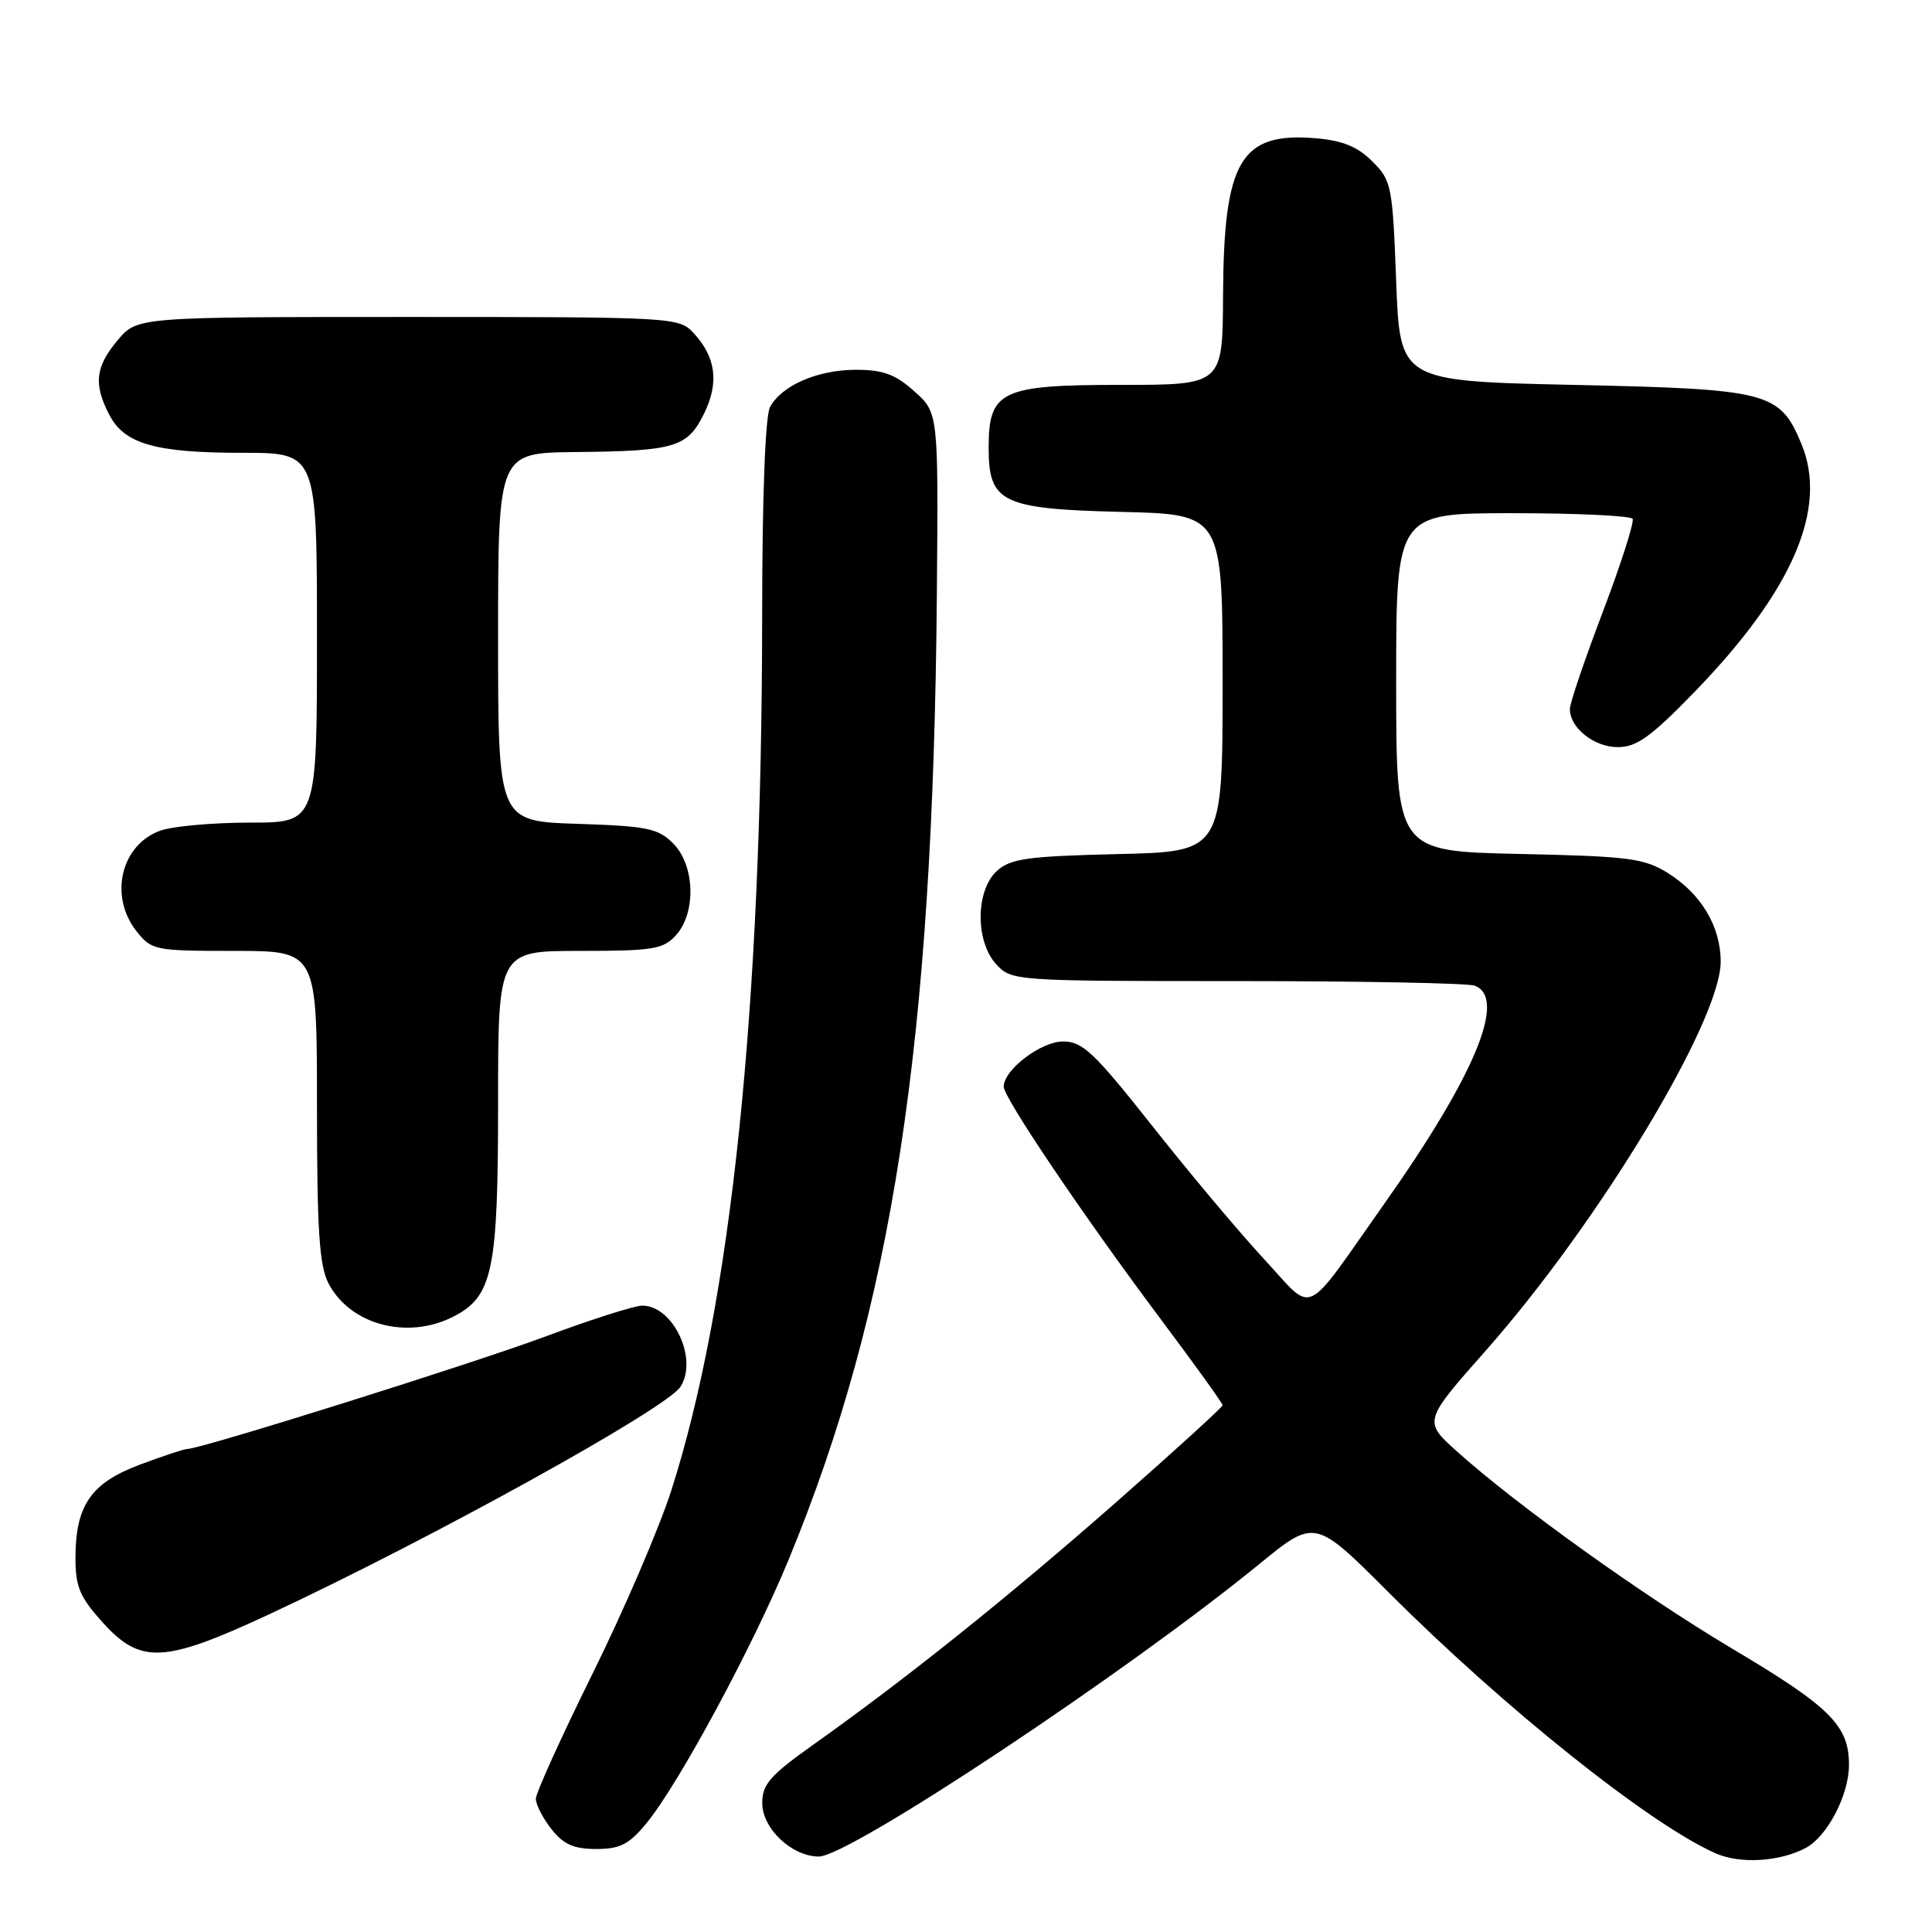 <?xml version="1.0" encoding="UTF-8" standalone="no"?>
<!DOCTYPE svg PUBLIC "-//W3C//DTD SVG 1.1//EN" "http://www.w3.org/Graphics/SVG/1.1/DTD/svg11.dtd" >
<svg xmlns="http://www.w3.org/2000/svg" xmlns:xlink="http://www.w3.org/1999/xlink" version="1.1" viewBox="0 0 256 256">
 <g >
 <path fill="currentColor"
d=" M 239.29 244.85 C 242.14 243.32 244.99 237.85 245.00 233.88 C 245.00 228.64 242.56 226.20 229.50 218.44 C 217.61 211.36 201.02 199.47 193.05 192.32 C 188.60 188.32 188.60 188.32 196.89 178.94 C 211.85 162.01 228.00 135.27 228.00 127.42 C 228.00 122.77 225.41 118.43 221.00 115.68 C 217.85 113.72 215.86 113.46 201.25 113.15 C 185.00 112.79 185.00 112.79 185.00 90.40 C 185.00 68.00 185.00 68.00 200.44 68.00 C 208.93 68.00 216.08 68.34 216.33 68.75 C 216.57 69.16 214.81 74.67 212.41 81.00 C 210.00 87.33 208.03 93.14 208.02 93.92 C 207.98 96.42 211.21 99.00 214.37 99.00 C 216.86 99.00 218.75 97.64 224.47 91.75 C 237.55 78.28 242.26 67.35 238.69 58.80 C 235.82 51.93 234.40 51.56 208.55 51.00 C 185.50 50.50 185.50 50.50 185.00 37.27 C 184.52 24.59 184.39 23.93 181.84 21.38 C 179.88 19.43 177.90 18.62 174.34 18.32 C 164.36 17.49 162.14 21.27 162.06 39.25 C 162.00 51.00 162.00 51.00 148.50 51.00 C 132.62 51.00 131.00 51.77 131.00 59.35 C 131.00 66.60 132.74 67.44 148.60 67.83 C 162.00 68.15 162.00 68.15 162.00 90.50 C 162.00 112.85 162.00 112.85 148.10 113.17 C 136.12 113.46 133.91 113.76 132.10 115.40 C 129.25 117.99 129.21 124.78 132.04 127.81 C 134.05 129.97 134.51 130.00 163.96 130.00 C 180.39 130.00 194.55 130.27 195.42 130.61 C 199.69 132.25 195.46 142.46 183.43 159.50 C 172.49 174.99 174.29 174.16 167.49 166.83 C 164.26 163.35 157.62 155.44 152.73 149.25 C 144.98 139.45 143.45 138.00 140.87 138.00 C 137.93 138.00 133.00 141.75 133.00 143.99 C 133.00 145.47 143.57 161.12 153.67 174.62 C 158.25 180.73 162.00 185.94 162.00 186.20 C 162.00 186.45 155.59 192.29 147.75 199.18 C 133.42 211.76 120.07 222.45 107.68 231.24 C 102.04 235.25 101.00 236.44 101.00 238.92 C 101.00 242.29 104.93 246.00 108.50 246.00 C 112.56 246.00 149.33 221.58 166.86 207.25 C 174.23 201.23 174.23 201.23 183.98 210.98 C 199.37 226.37 218.51 241.65 227.29 245.56 C 230.56 247.02 235.82 246.70 239.29 244.85 Z  M 85.68 241.56 C 89.94 236.37 99.71 218.25 104.47 206.73 C 118.26 173.32 123.65 138.23 124.14 78.60 C 124.34 54.69 124.34 54.69 121.15 51.85 C 118.65 49.60 117.01 49.00 113.43 49.00 C 108.34 49.00 103.57 51.07 102.03 53.94 C 101.40 55.12 100.99 65.92 100.99 81.68 C 100.96 133.67 96.90 172.66 88.95 197.50 C 87.36 202.45 82.68 213.36 78.53 221.74 C 74.39 230.12 71.00 237.59 71.00 238.35 C 71.00 239.11 71.93 240.92 73.07 242.37 C 74.67 244.40 76.03 245.00 79.00 245.00 C 82.18 245.00 83.35 244.40 85.68 241.56 Z  M 35.61 213.93 C 56.97 203.98 88.35 186.63 90.17 183.75 C 92.53 180.05 89.20 173.00 85.10 173.00 C 84.10 173.00 78.38 174.82 72.39 177.05 C 62.60 180.70 26.61 192.00 24.80 192.00 C 24.40 192.00 21.58 192.93 18.52 194.08 C 12.05 196.50 10.00 199.48 10.00 206.45 C 10.00 210.27 10.58 211.63 13.62 215.00 C 18.63 220.54 21.73 220.39 35.61 213.93 Z  M 60.13 174.43 C 65.30 171.76 66.00 168.36 66.00 146.03 C 66.00 126.00 66.00 126.00 76.85 126.00 C 86.56 126.00 87.89 125.78 89.57 123.92 C 92.27 120.94 92.08 114.64 89.20 111.76 C 87.21 109.76 85.76 109.46 76.47 109.16 C 66.00 108.82 66.00 108.82 66.00 84.41 C 66.00 60.00 66.00 60.00 76.25 59.90 C 89.45 59.77 91.09 59.28 93.29 54.81 C 95.31 50.70 94.87 47.31 91.88 44.10 C 89.96 42.04 89.20 42.00 54.05 42.00 C 18.18 42.00 18.18 42.00 15.59 45.08 C 12.64 48.59 12.37 50.89 14.47 54.94 C 16.48 58.83 20.56 60.00 32.15 60.00 C 42.00 60.00 42.00 60.00 42.00 84.50 C 42.00 109.00 42.00 109.00 33.15 109.00 C 28.28 109.00 22.94 109.47 21.29 110.05 C 16.05 111.88 14.40 118.70 18.07 123.37 C 20.09 125.92 20.46 126.00 31.07 126.00 C 42.00 126.00 42.00 126.00 42.00 146.55 C 42.00 162.94 42.31 167.69 43.51 170.02 C 46.38 175.56 54.02 177.59 60.13 174.43 Z "/>
</g>
</svg>